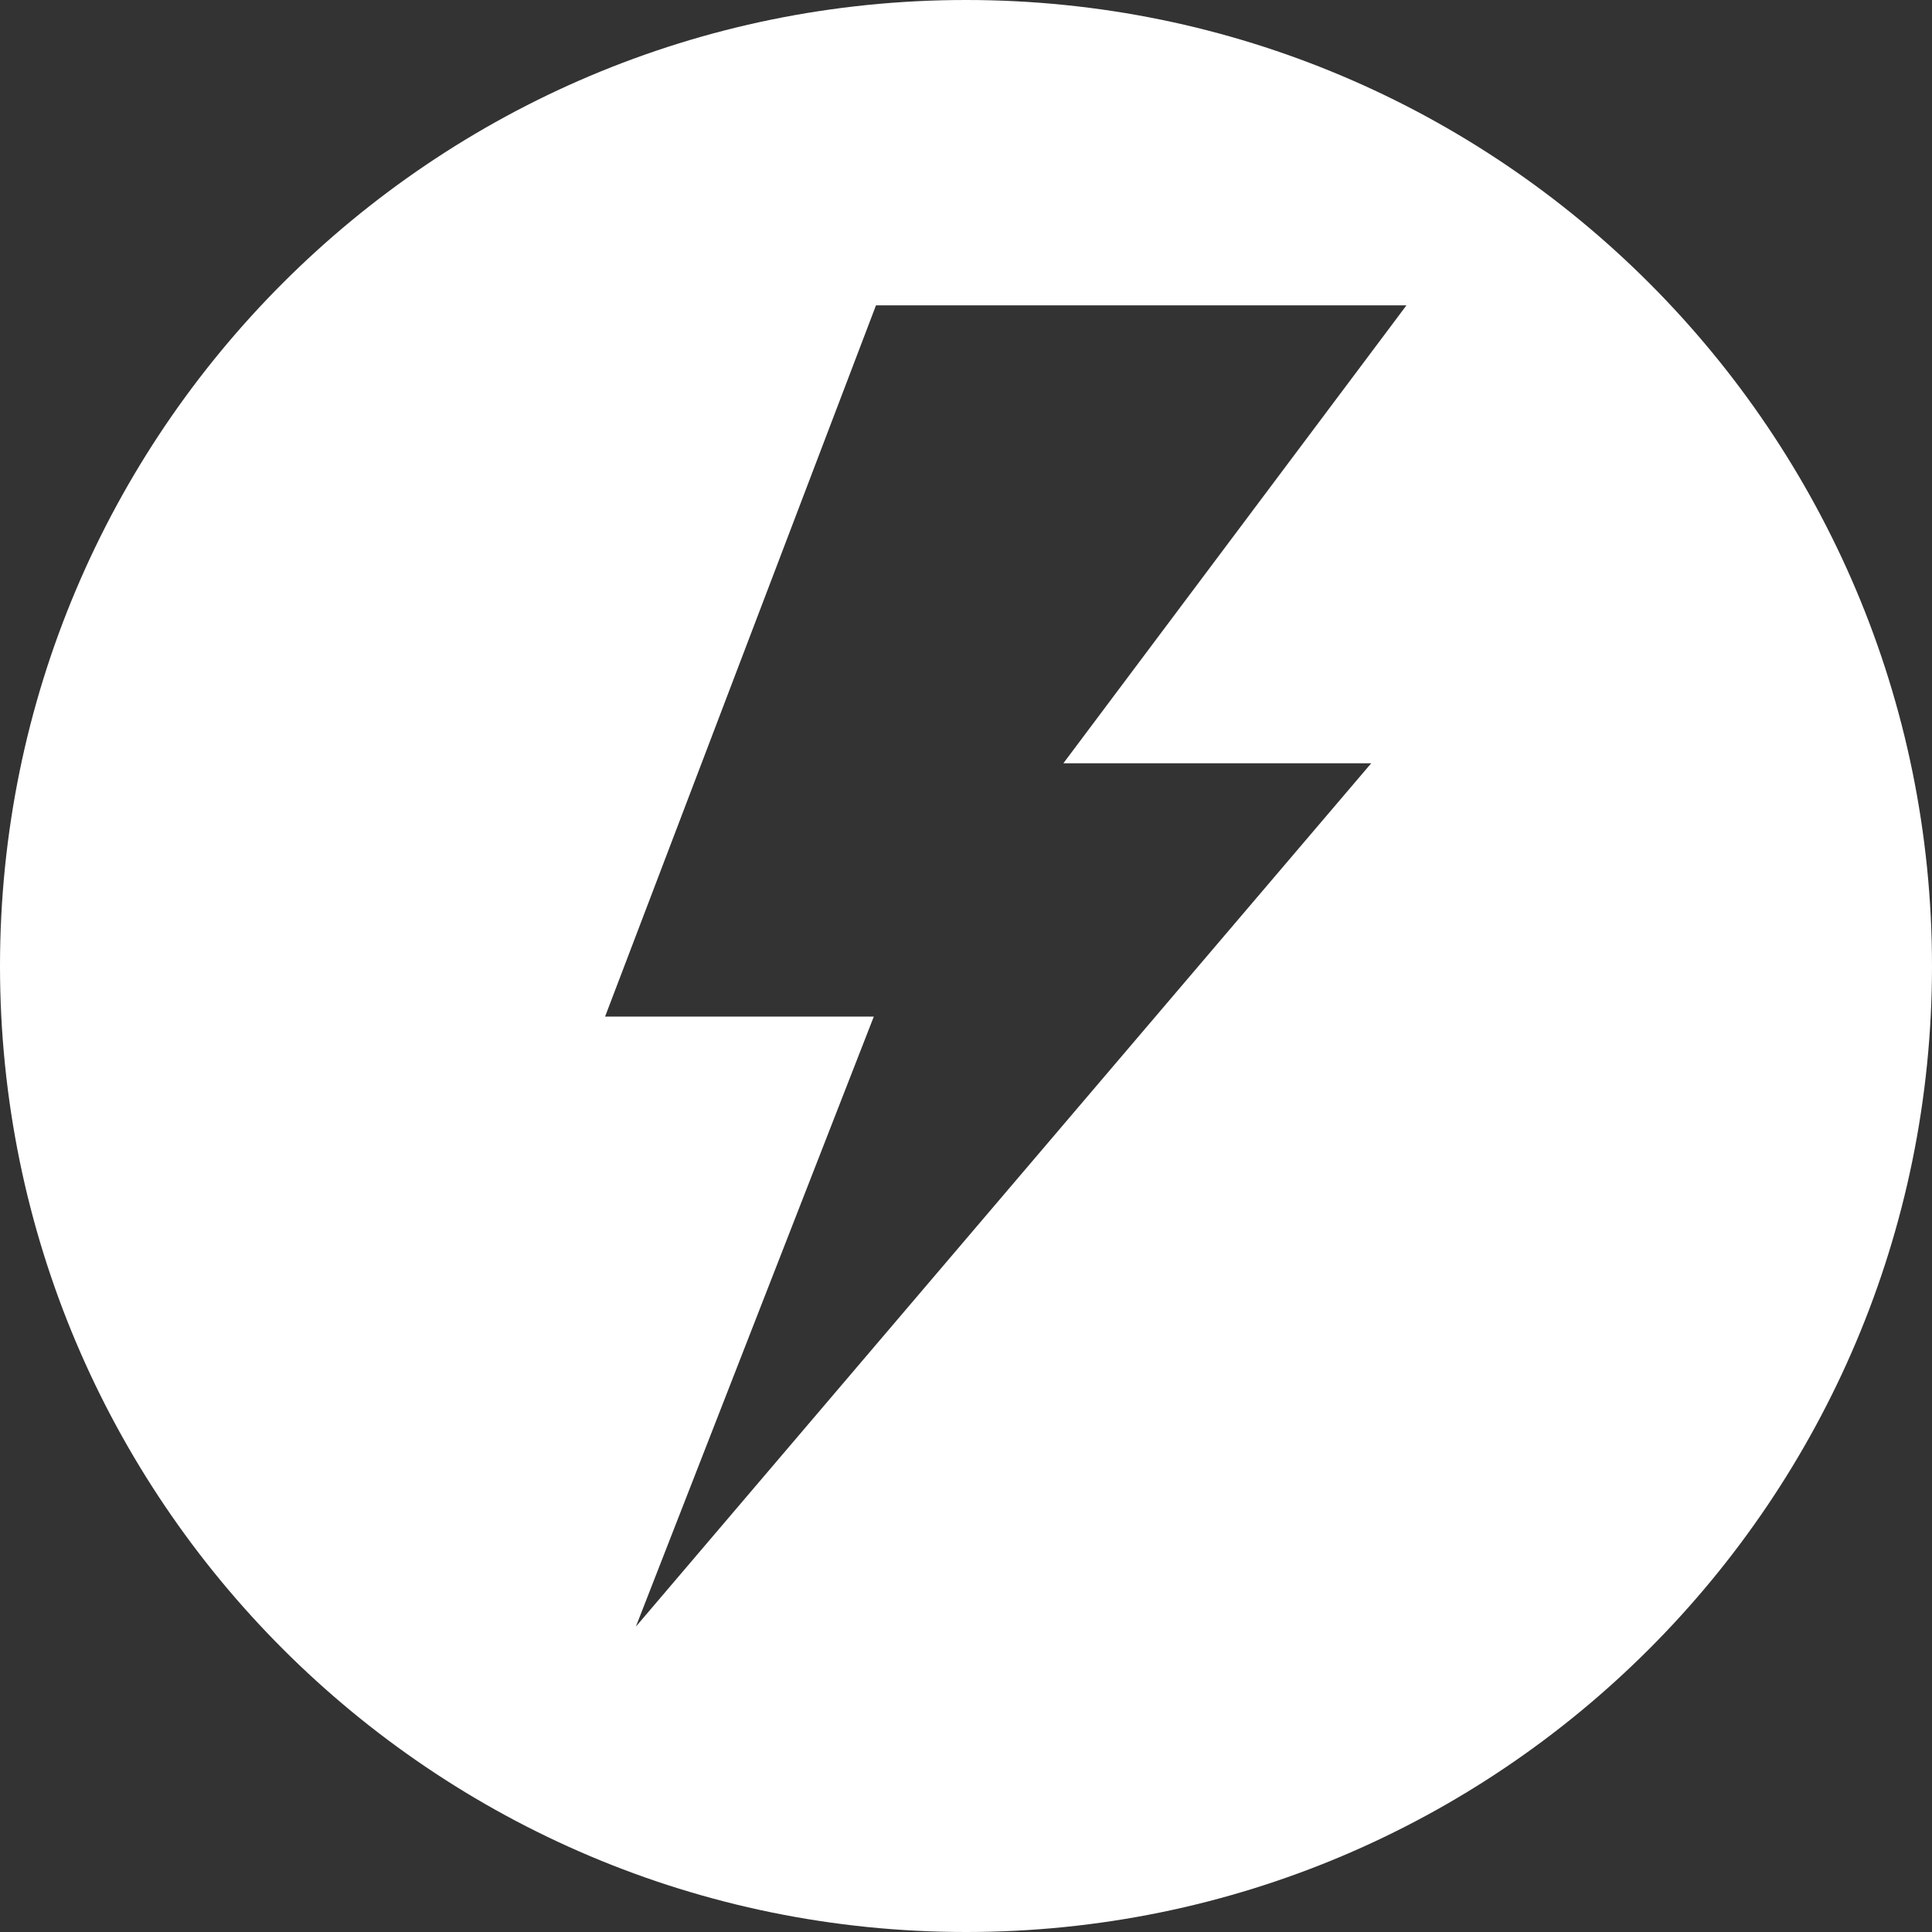 <?xml version="1.0" encoding="UTF-8"?>
<svg width="32px" height="32px" viewBox="0 0 32 32" version="1.1" xmlns="http://www.w3.org/2000/svg" xmlns:xlink="http://www.w3.org/1999/xlink">
    <rect x="0" y="0" width="32" height="32" fill="#333333" stroke="none"/>
    <!-- Generator: Sketch 53 (72520) - https://sketchapp.com -->
    <title>svg/white/vtho</title>
    <desc>Created with Sketch.</desc>
    <g id="white/vtho" stroke="none" stroke-width="1" fill="none" fill-rule="evenodd">
        <path d="M16,32 C7.163,32 0,24.837 0,16 C0,7.163 7.163,0 16,0 C24.837,0 32,7.163 32,16 C32,24.837 24.837,32 16,32 Z M20.272,5.058 L14.509,5.058 L10.022,16.838 L14.473,16.838 L10.532,26.942 L22.712,12.642 L17.613,12.642 L23.295,5.058 L20.272,5.058 Z" id="Combined-Shape" fill="#FFFFFF" fill-rule="nonzero"></path>
    </g>
</svg>